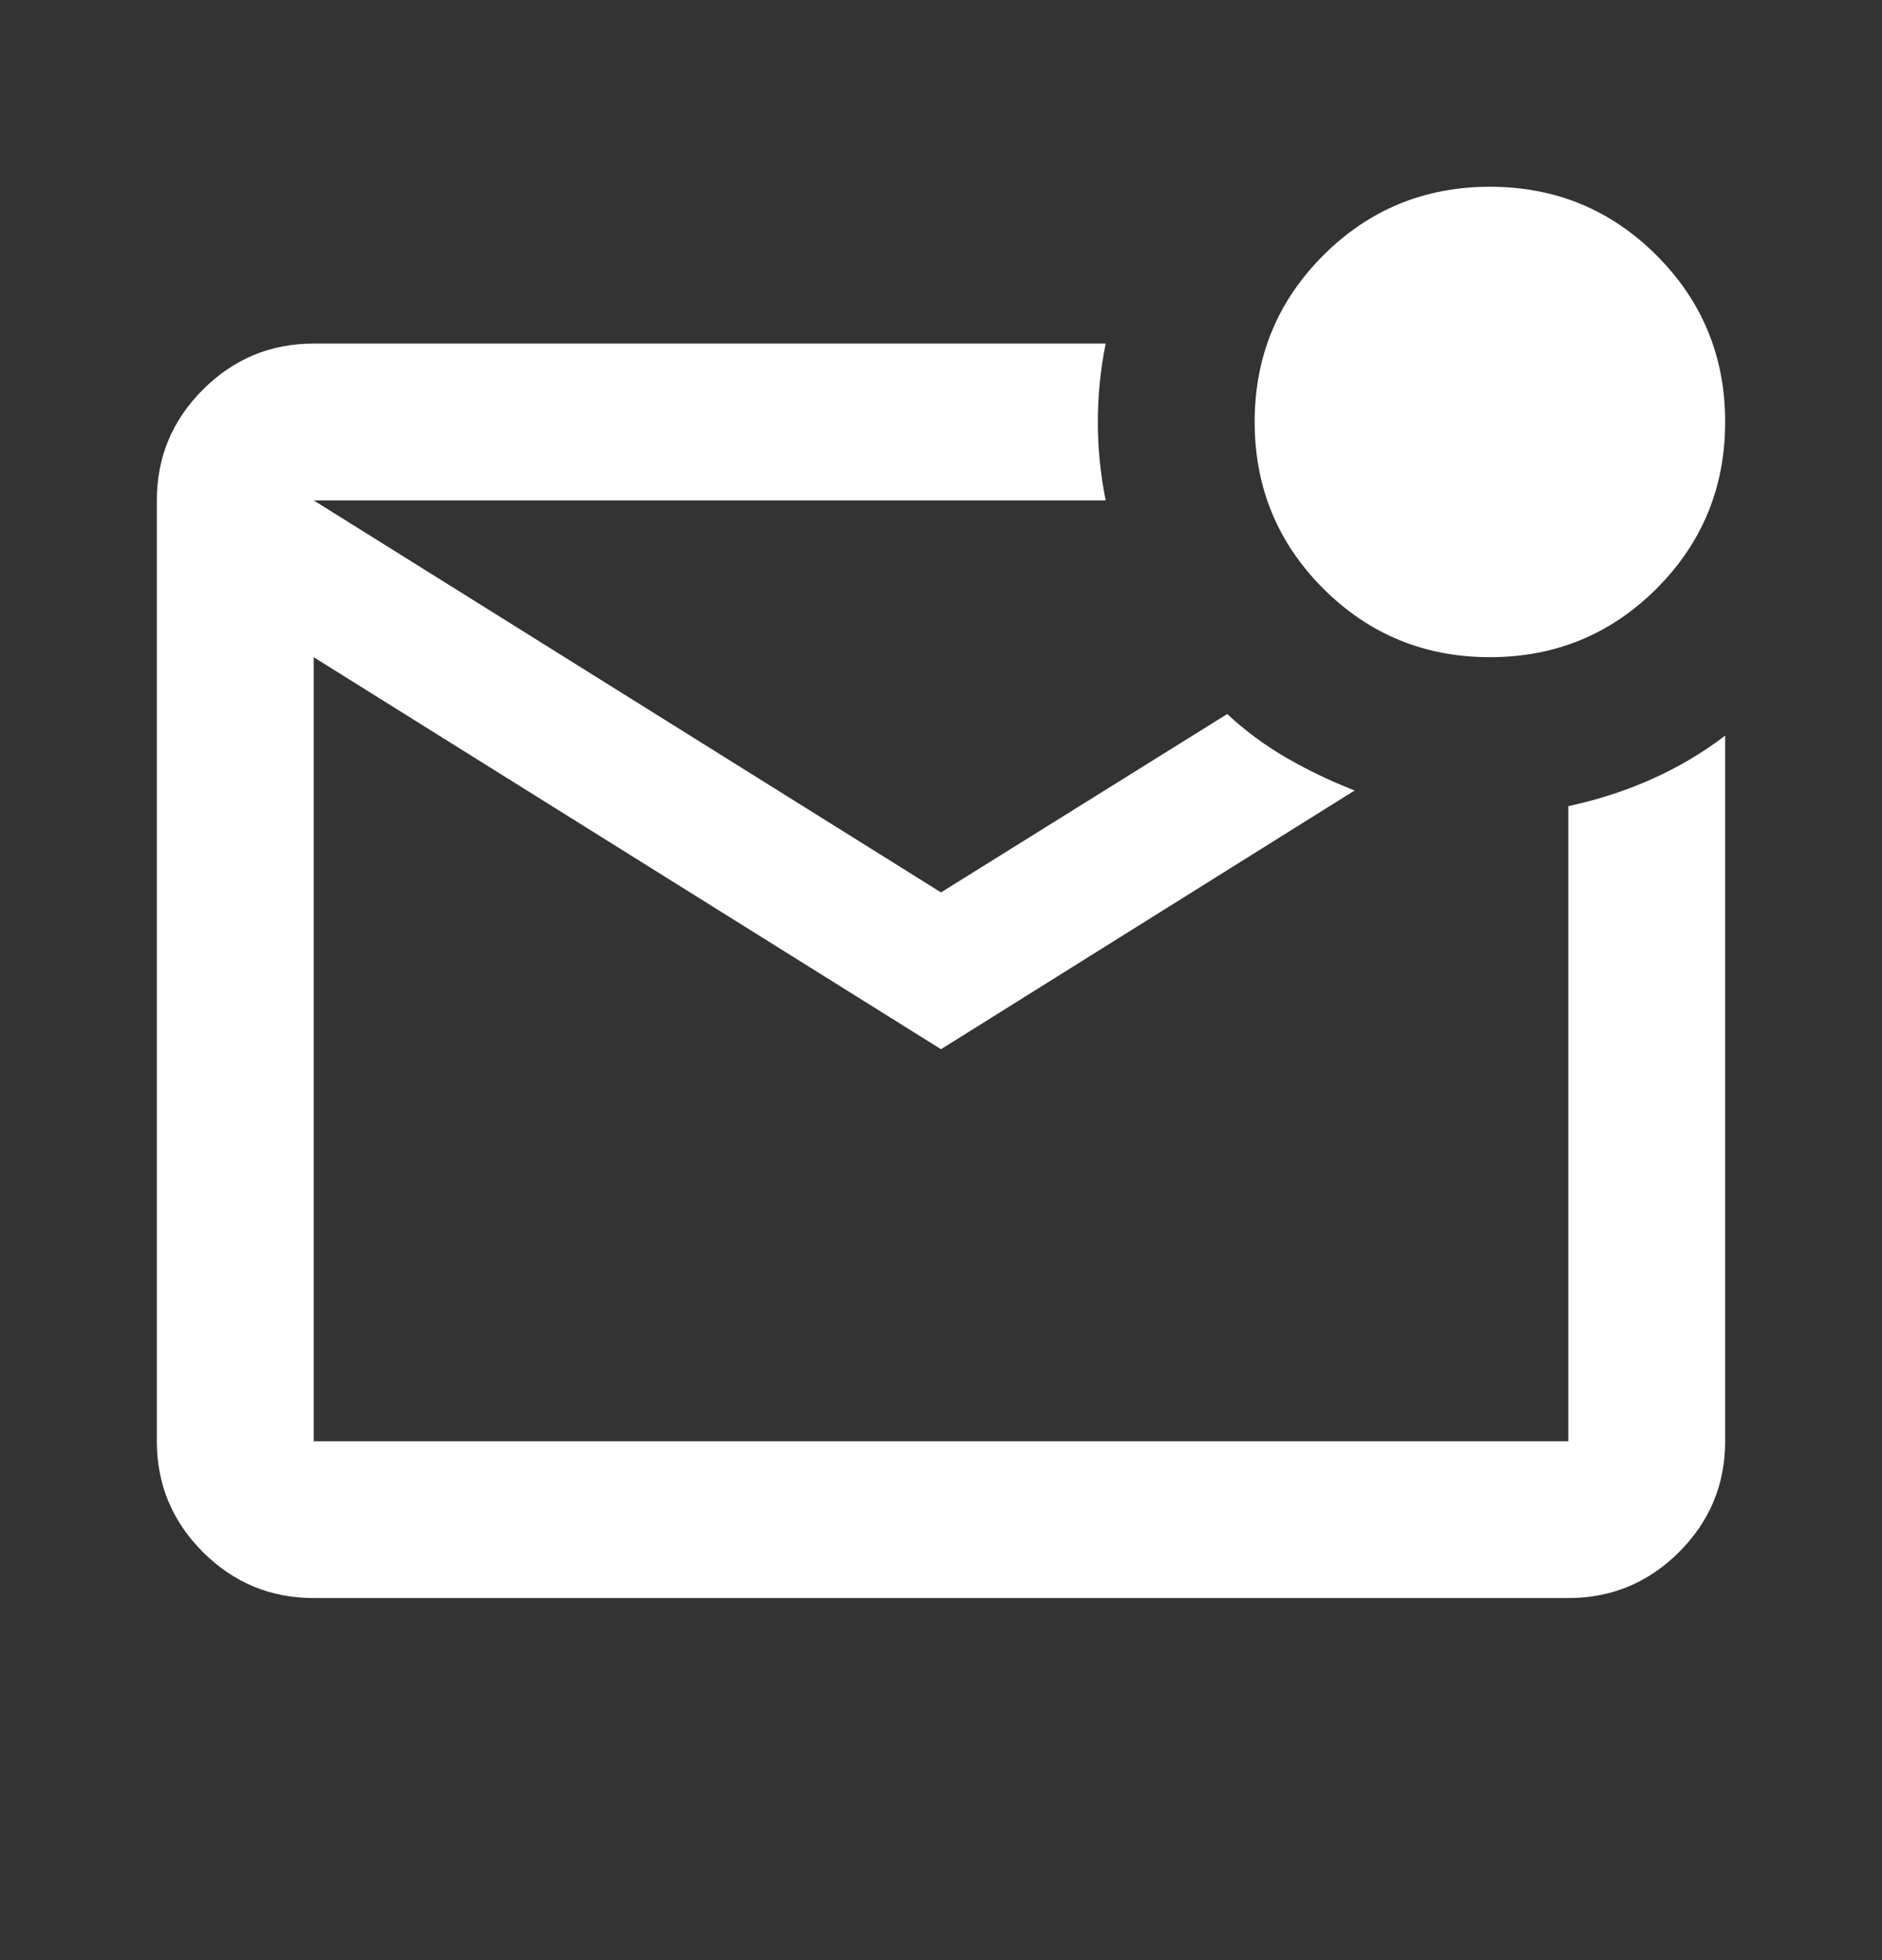 <svg width="24" height="25" viewBox="0 0 24 25" fill="none" xmlns="http://www.w3.org/2000/svg">
<rect x="0" y="0" width="24" height="25" fill="#333333" stroke="none"/>
<mask id="mask0_4166_3745" style="mask-type:alpha" maskUnits="userSpaceOnUse" x="0" y="0" width="24" height="25">
<rect y="0.382" width="24" height="24" fill="#D9D9D9"/>
</mask>
<g mask="url(#mask0_4166_3745)">
<path d="M4 20.382C3.45 20.382 2.979 20.186 2.587 19.795C2.196 19.403 2 18.932 2 18.382V6.382C2 5.832 2.196 5.361 2.587 4.97C2.979 4.578 3.45 4.382 4 4.382H14.1C14.033 4.715 14 5.049 14 5.382C14 5.715 14.033 6.049 14.1 6.382H4L12 11.382L15.65 9.107C15.883 9.324 16.137 9.511 16.413 9.67C16.688 9.828 16.975 9.965 17.275 10.082L12 13.382L4 8.382V18.382H20V10.282C20.383 10.199 20.742 10.082 21.075 9.932C21.408 9.782 21.717 9.599 22 9.382V18.382C22 18.932 21.804 19.403 21.413 19.795C21.021 20.186 20.55 20.382 20 20.382H4ZM19 8.382C18.167 8.382 17.458 8.09 16.875 7.507C16.292 6.924 16 6.215 16 5.382C16 4.549 16.292 3.84 16.875 3.257C17.458 2.674 18.167 2.382 19 2.382C19.833 2.382 20.542 2.674 21.125 3.257C21.708 3.84 22 4.549 22 5.382C22 6.215 21.708 6.924 21.125 7.507C20.542 8.09 19.833 8.382 19 8.382Z" fill="white"/>
</g>
</svg>
